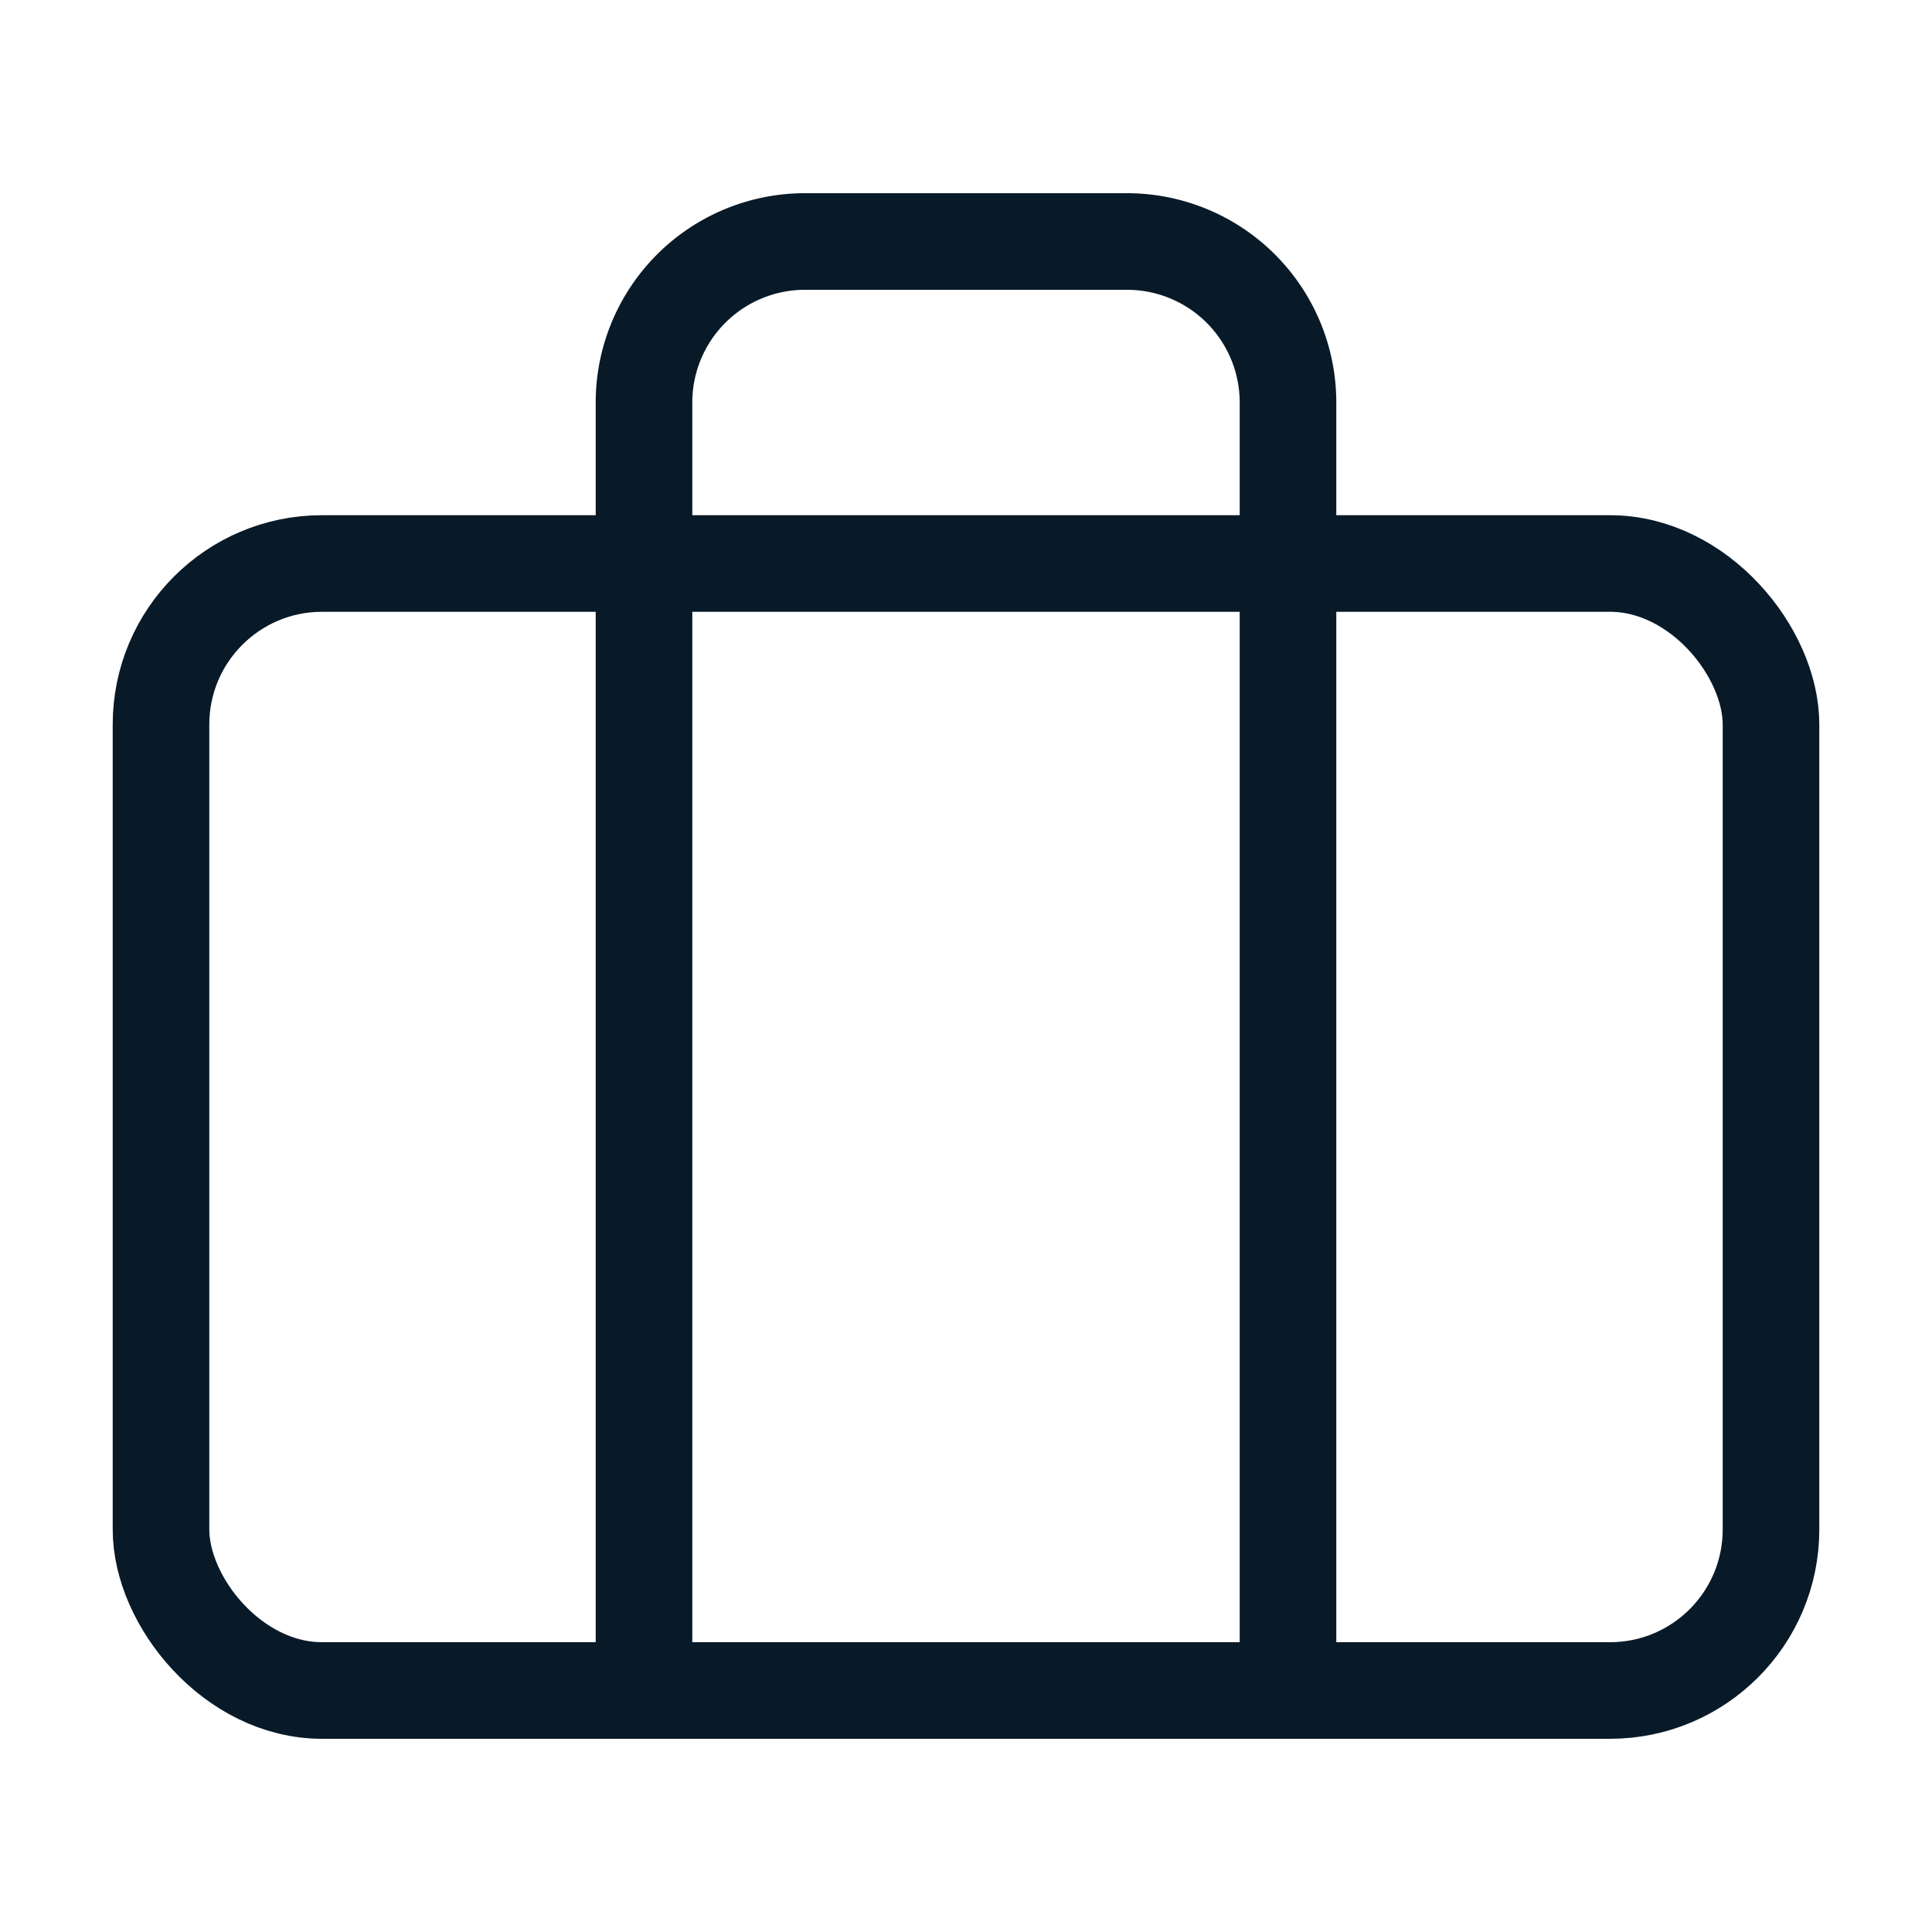 <svg xmlns="http://www.w3.org/2000/svg" width="55" height="55" viewBox="0 0 24 24" fill="none" stroke="#081A28" stroke-width="1.2" stroke-linecap="round" stroke-linejoin="round" class="feather feather-briefcase"><rect x="2" y="7" width="20" height="14" rx="2" ry="2"></rect><path d="M16 21V5a2 2 0 0 0-2-2h-4a2 2 0 0 0-2 2v16"></path></svg>